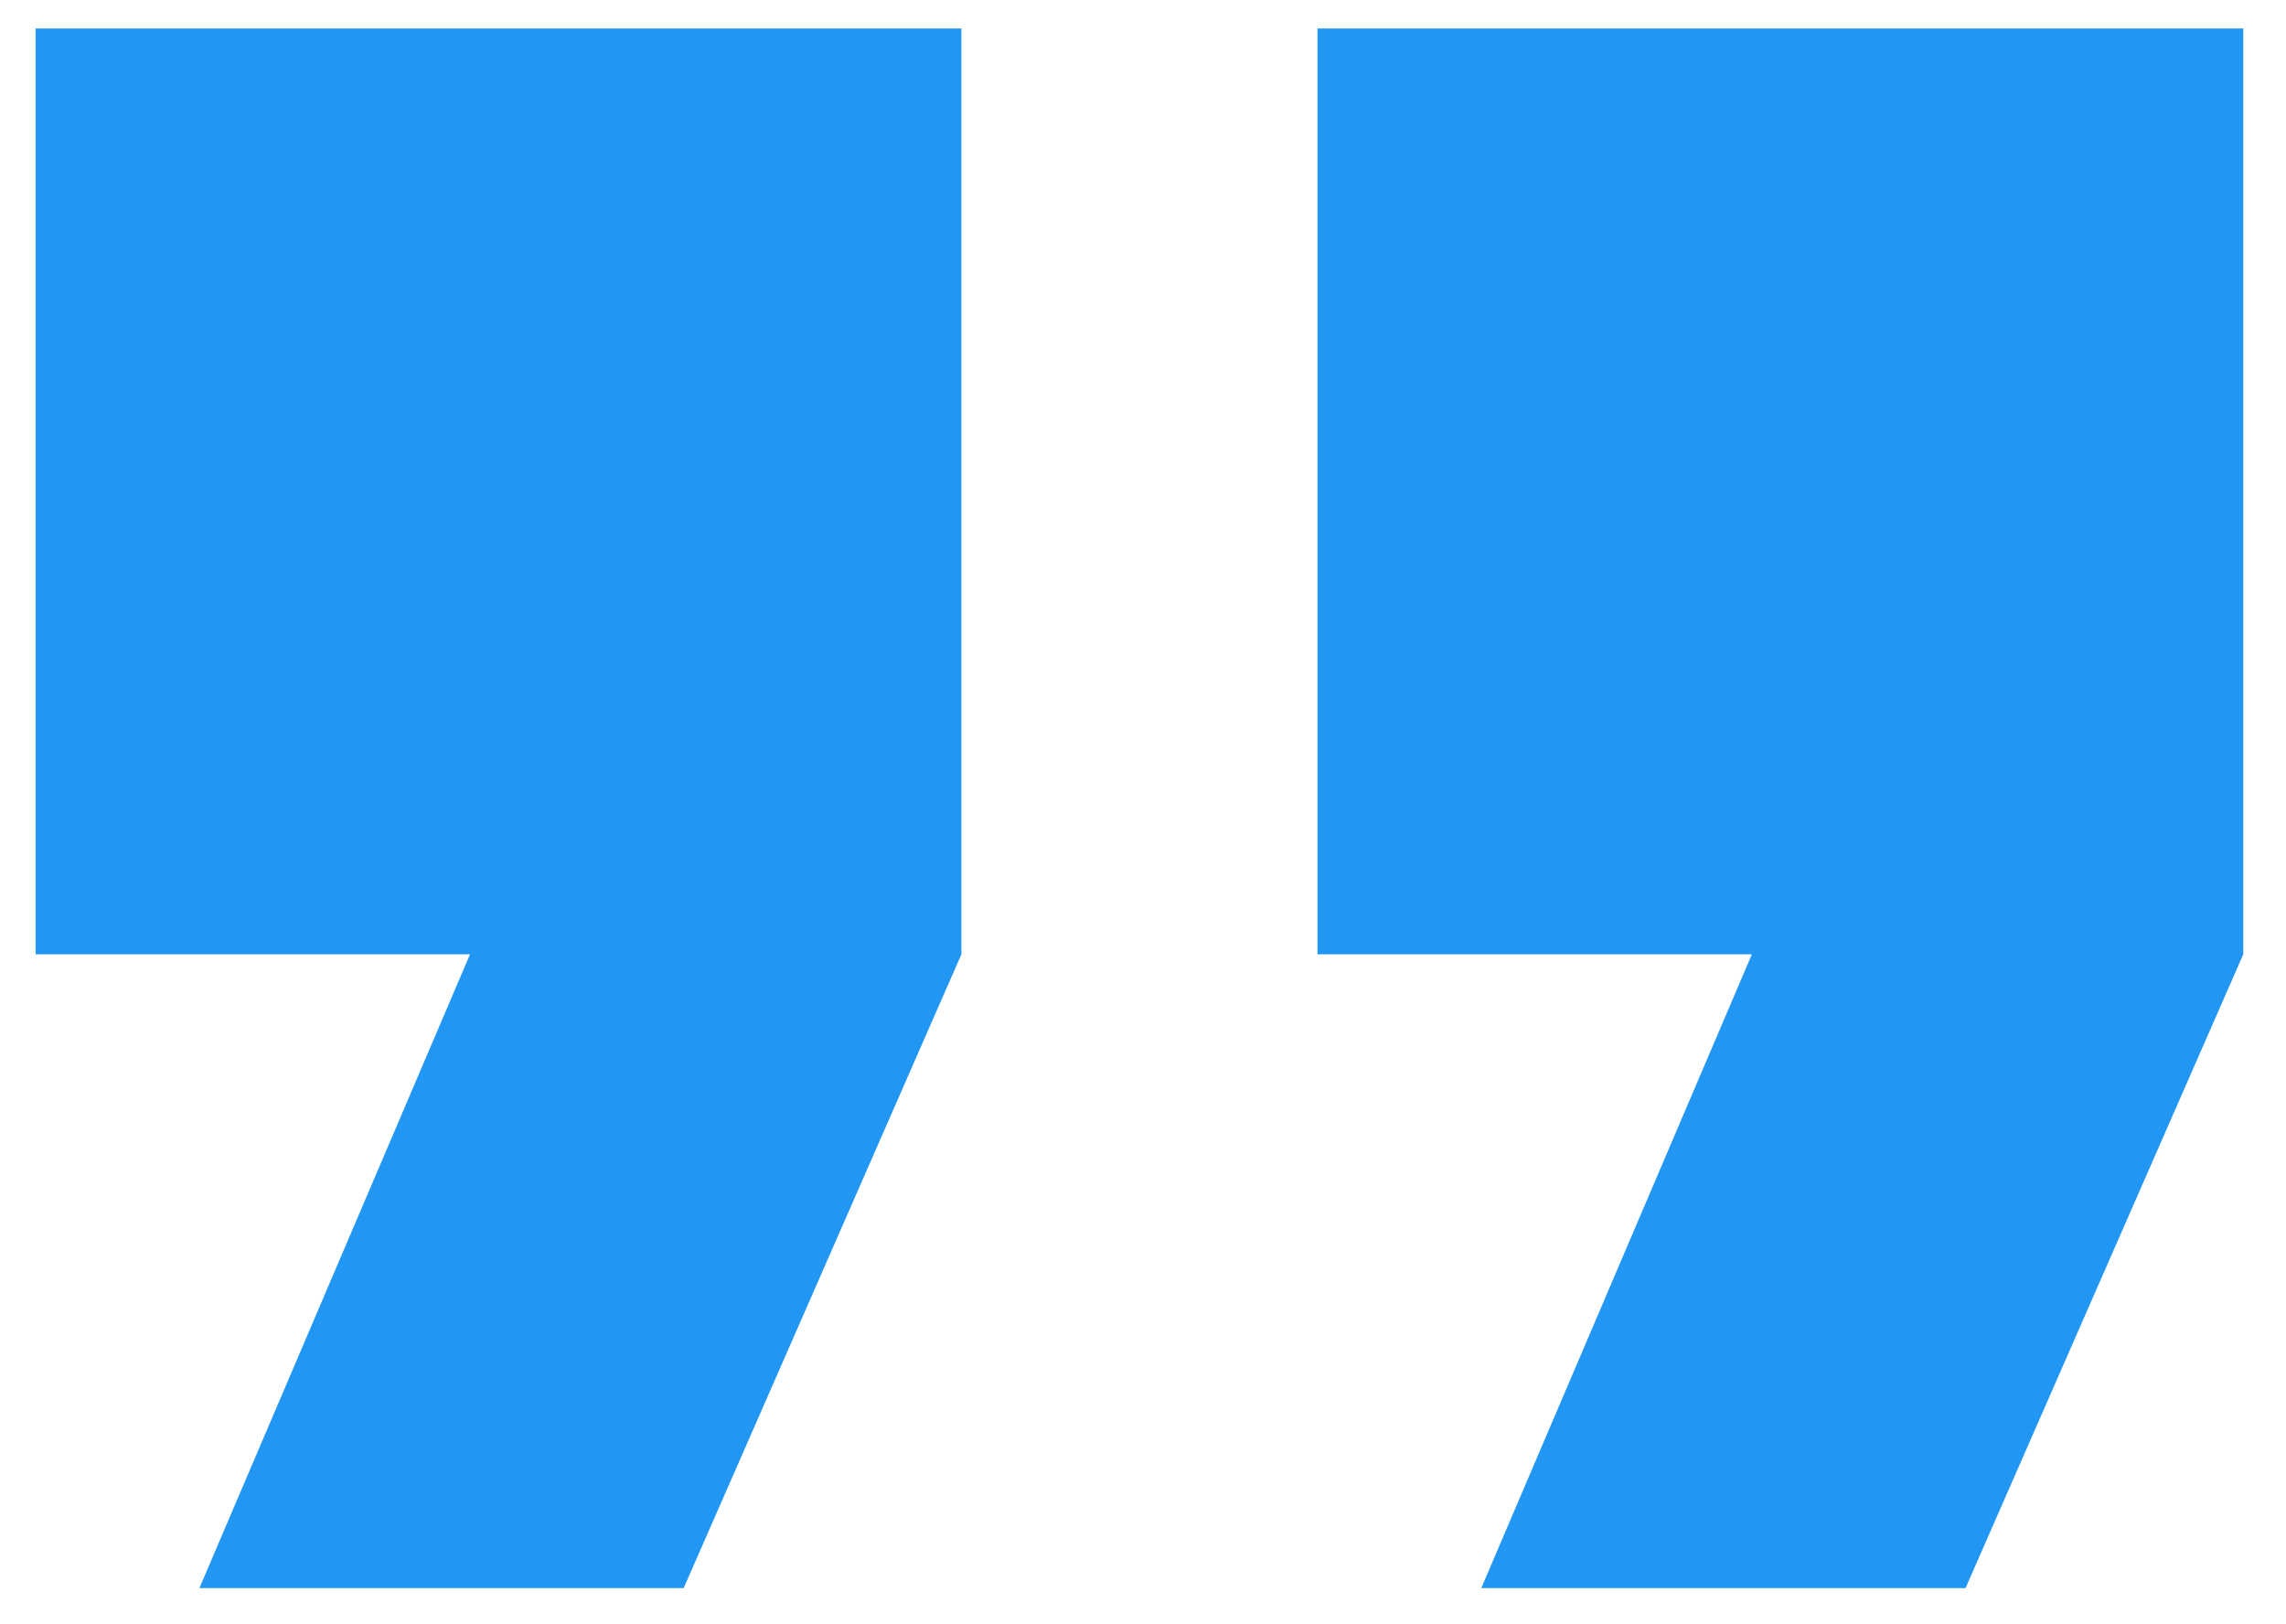 <?xml version="1.0" encoding="utf-8"?>
<!-- Generator: Adobe Illustrator 22.0.1, SVG Export Plug-In . SVG Version: 6.00 Build 0)  -->
<svg version="1.1" id="Layer_1" xmlns="http://www.w3.org/2000/svg" xmlns:xlink="http://www.w3.org/1999/xlink" x="0px" y="0px"
	 viewBox="0 0 32.1 22.8" style="enable-background:new 0 0 32.1 22.8;" xml:space="preserve">
<style type="text/css">
	.st0{fill:#2196F3;}
</style>
<polygon class="st0" points="0.5,0.4 0.5,13.4 6.6,13.4 2.8,22.3 9.6,22.3 13.5,13.4 13.5,13.4 13.5,0.4 "/>
<polygon class="st0" points="18.5,0.4 18.5,13.4 24.6,13.4 20.8,22.3 27.6,22.3 31.5,13.4 31.5,13.4 31.5,0.4 "/>
</svg>
